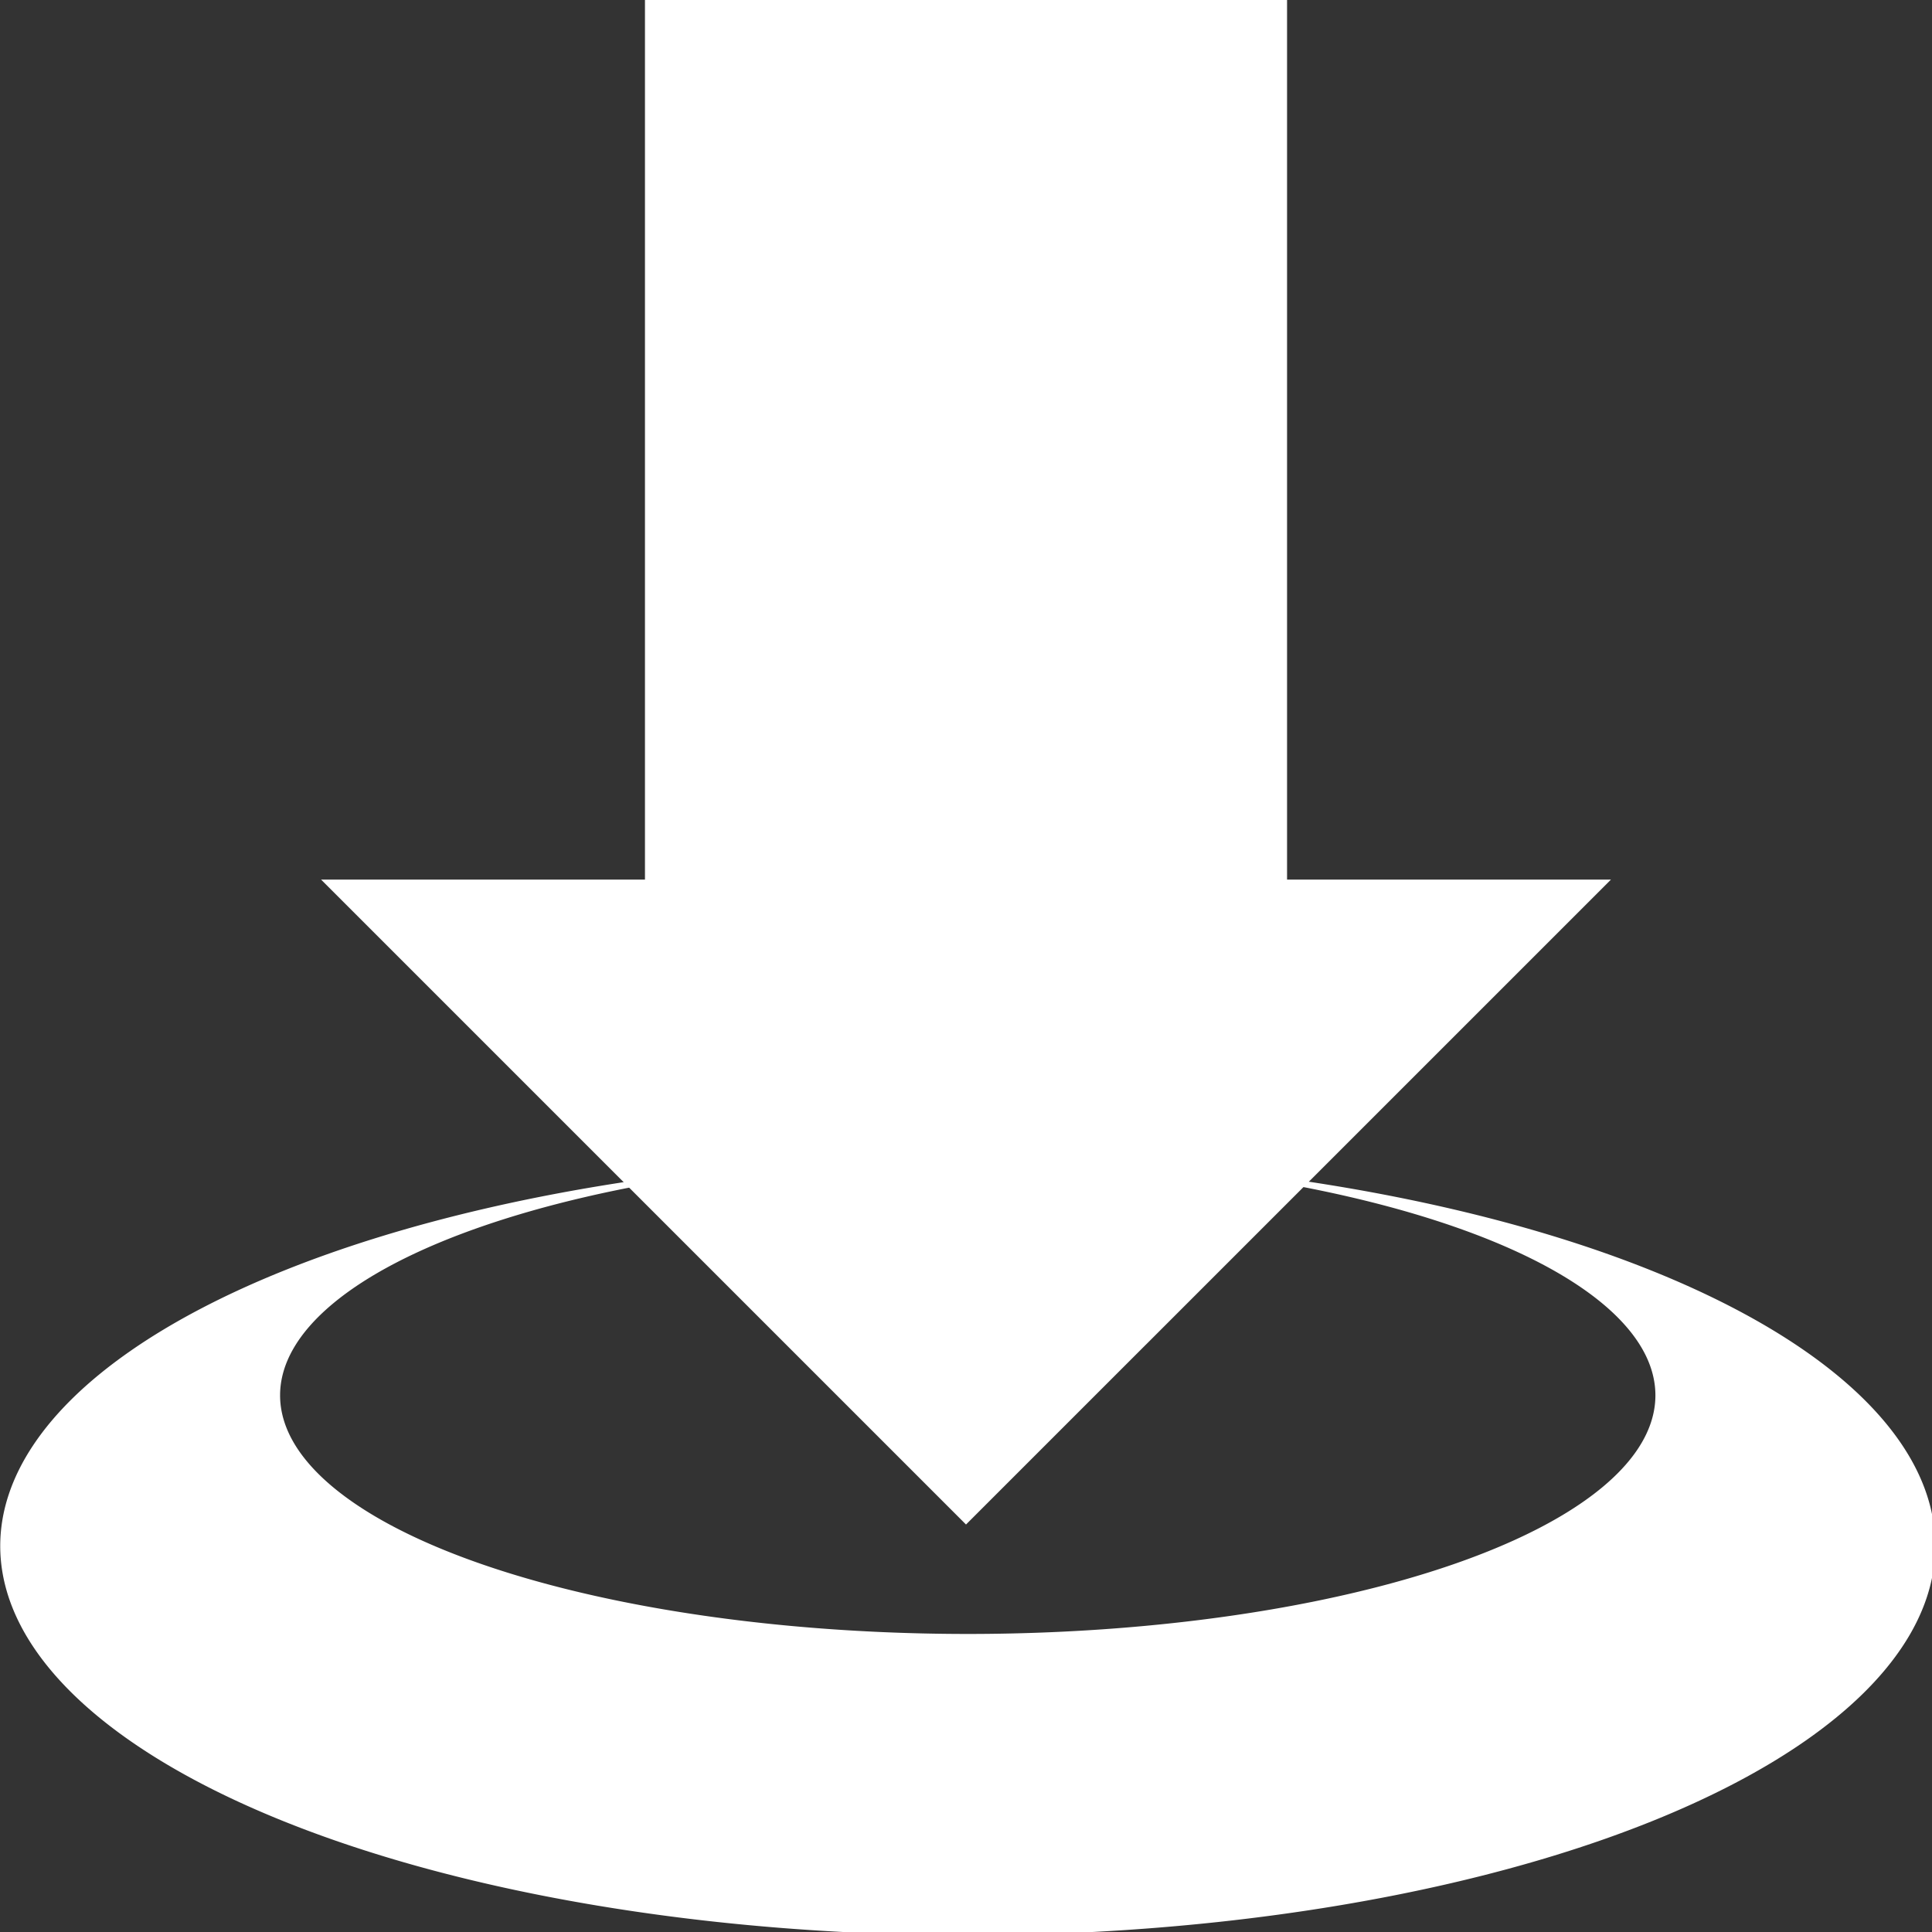 <?xml version="1.0" encoding="UTF-8" standalone="no"?>
<!-- Created with Inkscape (http://www.inkscape.org/) -->

<svg
   width="80.48mm"
   height="80.48mm"
   viewBox="0 0 80.48 80.48"
   version="1.1"
   id="svg2488"
   inkscape:version="1.1.2 (0a00cf5339, 2022-02-04)"
   sodipodi:docname="land.svg"
   xmlns:inkscape="http://www.inkscape.org/namespaces/inkscape"
   xmlns:sodipodi="http://sodipodi.sourceforge.net/DTD/sodipodi-0.dtd"
   xmlns="http://www.w3.org/2000/svg"
   xmlns:svg="http://www.w3.org/2000/svg">
  <rect x="0" y="0" width="80.48" height="80.48" fill="#333333" stroke="none"/>
  <sodipodi:namedview
     id="namedview2490"
     pagecolor="#ffffff"
     bordercolor="#666666"
     borderopacity="1.0"
     inkscape:pageshadow="2"
     inkscape:pageopacity="0.0"
     inkscape:pagecheckerboard="0"
     inkscape:document-units="mm"
     showgrid="false"
     showguides="true"
     inkscape:guide-bbox="true"
     fit-margin-top="0"
     fit-margin-left="0"
     fit-margin-right="0"
     fit-margin-bottom="0"
     inkscape:zoom="2.1266375"
     inkscape:cx="213.71766"
     inkscape:cy="137.54107"
     inkscape:window-width="1846"
     inkscape:window-height="1016"
     inkscape:window-x="1994"
     inkscape:window-y="27"
     inkscape:window-maximized="1"
     inkscape:current-layer="layer1"
     inkscape:snap-bbox="true"
     inkscape:bbox-paths="true"
     inkscape:snap-bbox-edge-midpoints="true"
     inkscape:bbox-nodes="true"
     inkscape:snap-bbox-midpoints="true">
    <sodipodi:guide
       position="-5.792,86.272"
       orientation="-0.707,-0.707"
       id="guide2562" />
    <sodipodi:guide
       position="86.272,86.272"
       orientation="0.707,-0.707"
       id="guide2564" />
    <sodipodi:guide
       position="80.48,20.208"
       orientation="1,0"
       id="guide3181" />
    <sodipodi:guide
       position="40.24,40.24"
       orientation="1,0"
       id="guide3335" />
    <sodipodi:guide
       position="26.867,53.613"
       orientation="1,0"
       id="guide3455" />
    <sodipodi:guide
       position="26.867,53.613"
       orientation="0,-1"
       id="guide3457" />
    <sodipodi:guide
       position="53.613,53.613"
       orientation="1,0"
       id="guide3459" />
    <sodipodi:guide
       position="40.24,80.48"
       orientation="0.707,-0.707"
       id="guide3461" />
    <sodipodi:guide
       position="40.24,80.48"
       orientation="-0.707,-0.707"
       id="guide3463" />
    <sodipodi:guide
       position="26.867,16.973"
       orientation="0,-1"
       id="guide3465" />
  </sodipodi:namedview>
  <defs
     id="defs2485" />
  <g
     inkscape:label="Layer 1"
     inkscape:groupmode="layer"
     id="layer1"
     transform="translate(-58.102,-88.41)">
    <path
       id="path3183"
       style="fill:#ffffff;stroke-width:1"
       d="m 173.98,203.686 a 108.096,37.509 0 0 1 108.096,37.508 108.096,37.509 0 0 1 -108.096,37.51 A 108.096,37.509 0 0 1 65.885,241.193 108.096,37.509 0 0 1 173.98,203.686 Z m 0,0 A 152.088,61.191 0 0 0 21.893,264.875 152.088,61.191 0 0 0 173.98,326.066 152.088,61.191 0 0 0 326.068,264.875 152.088,61.191 0 0 0 173.98,203.686 Z"
       transform="matrix(0.265,0,0,0.265,52.31,82.618)" />
    <path
       style="fill:#ffffff;fill-opacity:1;stroke:none;stroke-width:0.265px;stroke-linecap:butt;stroke-linejoin:miter;stroke-opacity:1"
       d="M 111.716,88.41 V 125.05 h 13.493 L 98.342,151.916 71.476,125.05 h 13.493 V 88.41 Z"
       id="path3500" />
  </g>
</svg>
